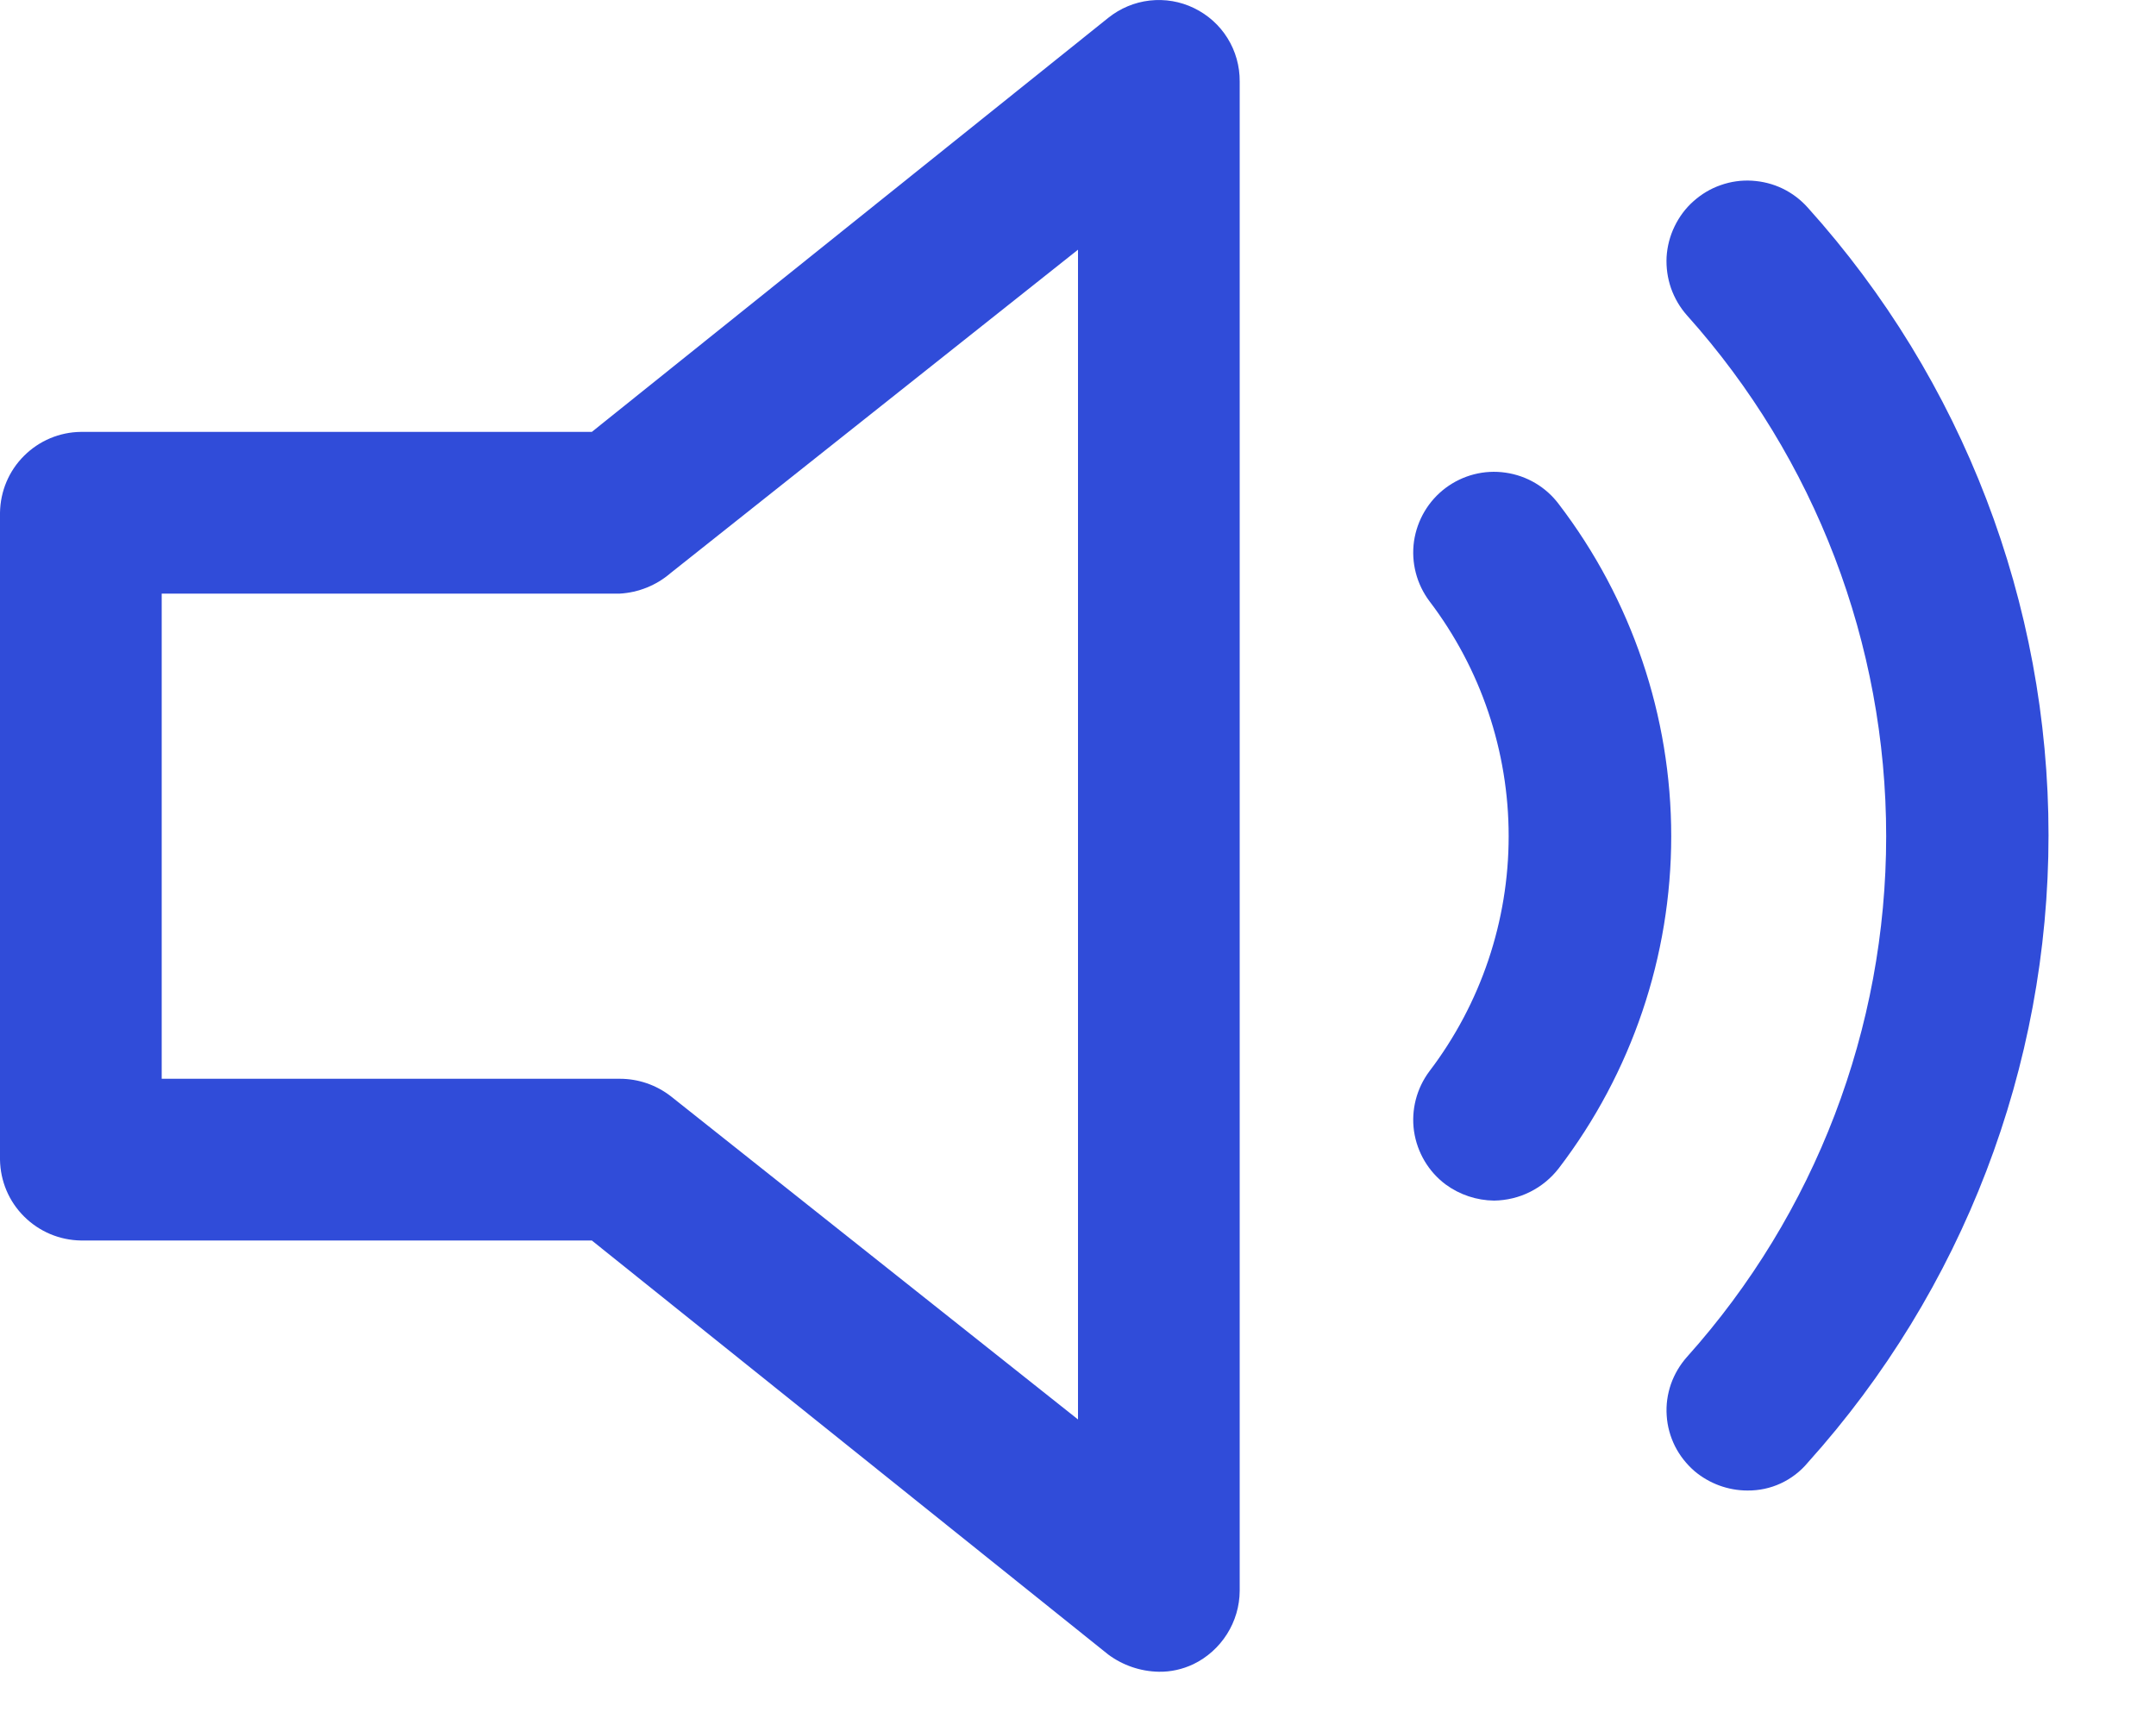 <svg width="20" height="16" viewBox="0 0 20 16" fill="none" xmlns="http://www.w3.org/2000/svg">
<path d="M10.75 15.506C10.58 15.503 10.416 15.447 10.28 15.346L5.49 11.506H0.75C0.552 11.503 0.363 11.423 0.223 11.283C0.082 11.143 0.003 10.954 0 10.756V4.756C0.003 4.557 0.082 4.368 0.223 4.228C0.363 4.088 0.552 4.008 0.75 4.006H5.49L10.28 0.166C10.391 0.077 10.524 0.021 10.665 0.005C10.806 -0.011 10.949 0.013 11.076 0.075C11.204 0.137 11.312 0.233 11.387 0.354C11.462 0.474 11.501 0.614 11.5 0.756V14.756C11.499 14.898 11.458 15.037 11.382 15.157C11.306 15.277 11.198 15.374 11.07 15.436C10.97 15.483 10.861 15.508 10.75 15.506ZM1.5 10.006H5.75C5.92 10.006 6.085 10.062 6.22 10.166L10 13.166V2.316L6.22 5.316C6.089 5.429 5.923 5.496 5.75 5.506H1.5V10.006Z" fill="#304CD9"/>
<path d="M16.21 13.825C16.031 13.825 15.857 13.761 15.72 13.646C15.645 13.581 15.583 13.503 15.538 13.414C15.494 13.326 15.467 13.229 15.461 13.13C15.454 13.031 15.468 12.932 15.5 12.839C15.533 12.745 15.584 12.659 15.65 12.585C16.839 11.258 17.497 9.538 17.497 7.756C17.497 5.973 16.839 4.253 15.65 2.926C15.584 2.852 15.534 2.766 15.501 2.673C15.469 2.58 15.455 2.482 15.46 2.383C15.466 2.285 15.491 2.188 15.534 2.1C15.577 2.011 15.636 1.931 15.71 1.866C15.784 1.8 15.869 1.749 15.962 1.717C16.055 1.684 16.154 1.67 16.252 1.676C16.351 1.682 16.447 1.706 16.536 1.749C16.625 1.792 16.704 1.852 16.77 1.926C18.208 3.523 19.003 5.596 19.003 7.746C19.003 9.895 18.208 11.968 16.77 13.566C16.702 13.648 16.616 13.714 16.519 13.759C16.422 13.804 16.317 13.826 16.21 13.825Z" fill="#304CD9"/>
<path d="M13.86 11.136C13.698 11.134 13.541 11.082 13.41 10.986C13.251 10.867 13.146 10.689 13.117 10.492C13.089 10.295 13.141 10.095 13.26 9.936C13.737 9.309 13.995 8.543 13.995 7.756C13.995 6.968 13.737 6.203 13.26 5.576C13.141 5.417 13.089 5.217 13.117 5.02C13.146 4.823 13.251 4.645 13.41 4.526C13.569 4.407 13.769 4.355 13.966 4.384C14.163 4.412 14.341 4.517 14.46 4.676C15.136 5.56 15.503 6.643 15.503 7.756C15.503 8.869 15.136 9.952 14.46 10.836C14.389 10.928 14.298 11.003 14.194 11.055C14.091 11.107 13.976 11.134 13.86 11.136Z" fill="#304CD9"/>
</svg>
